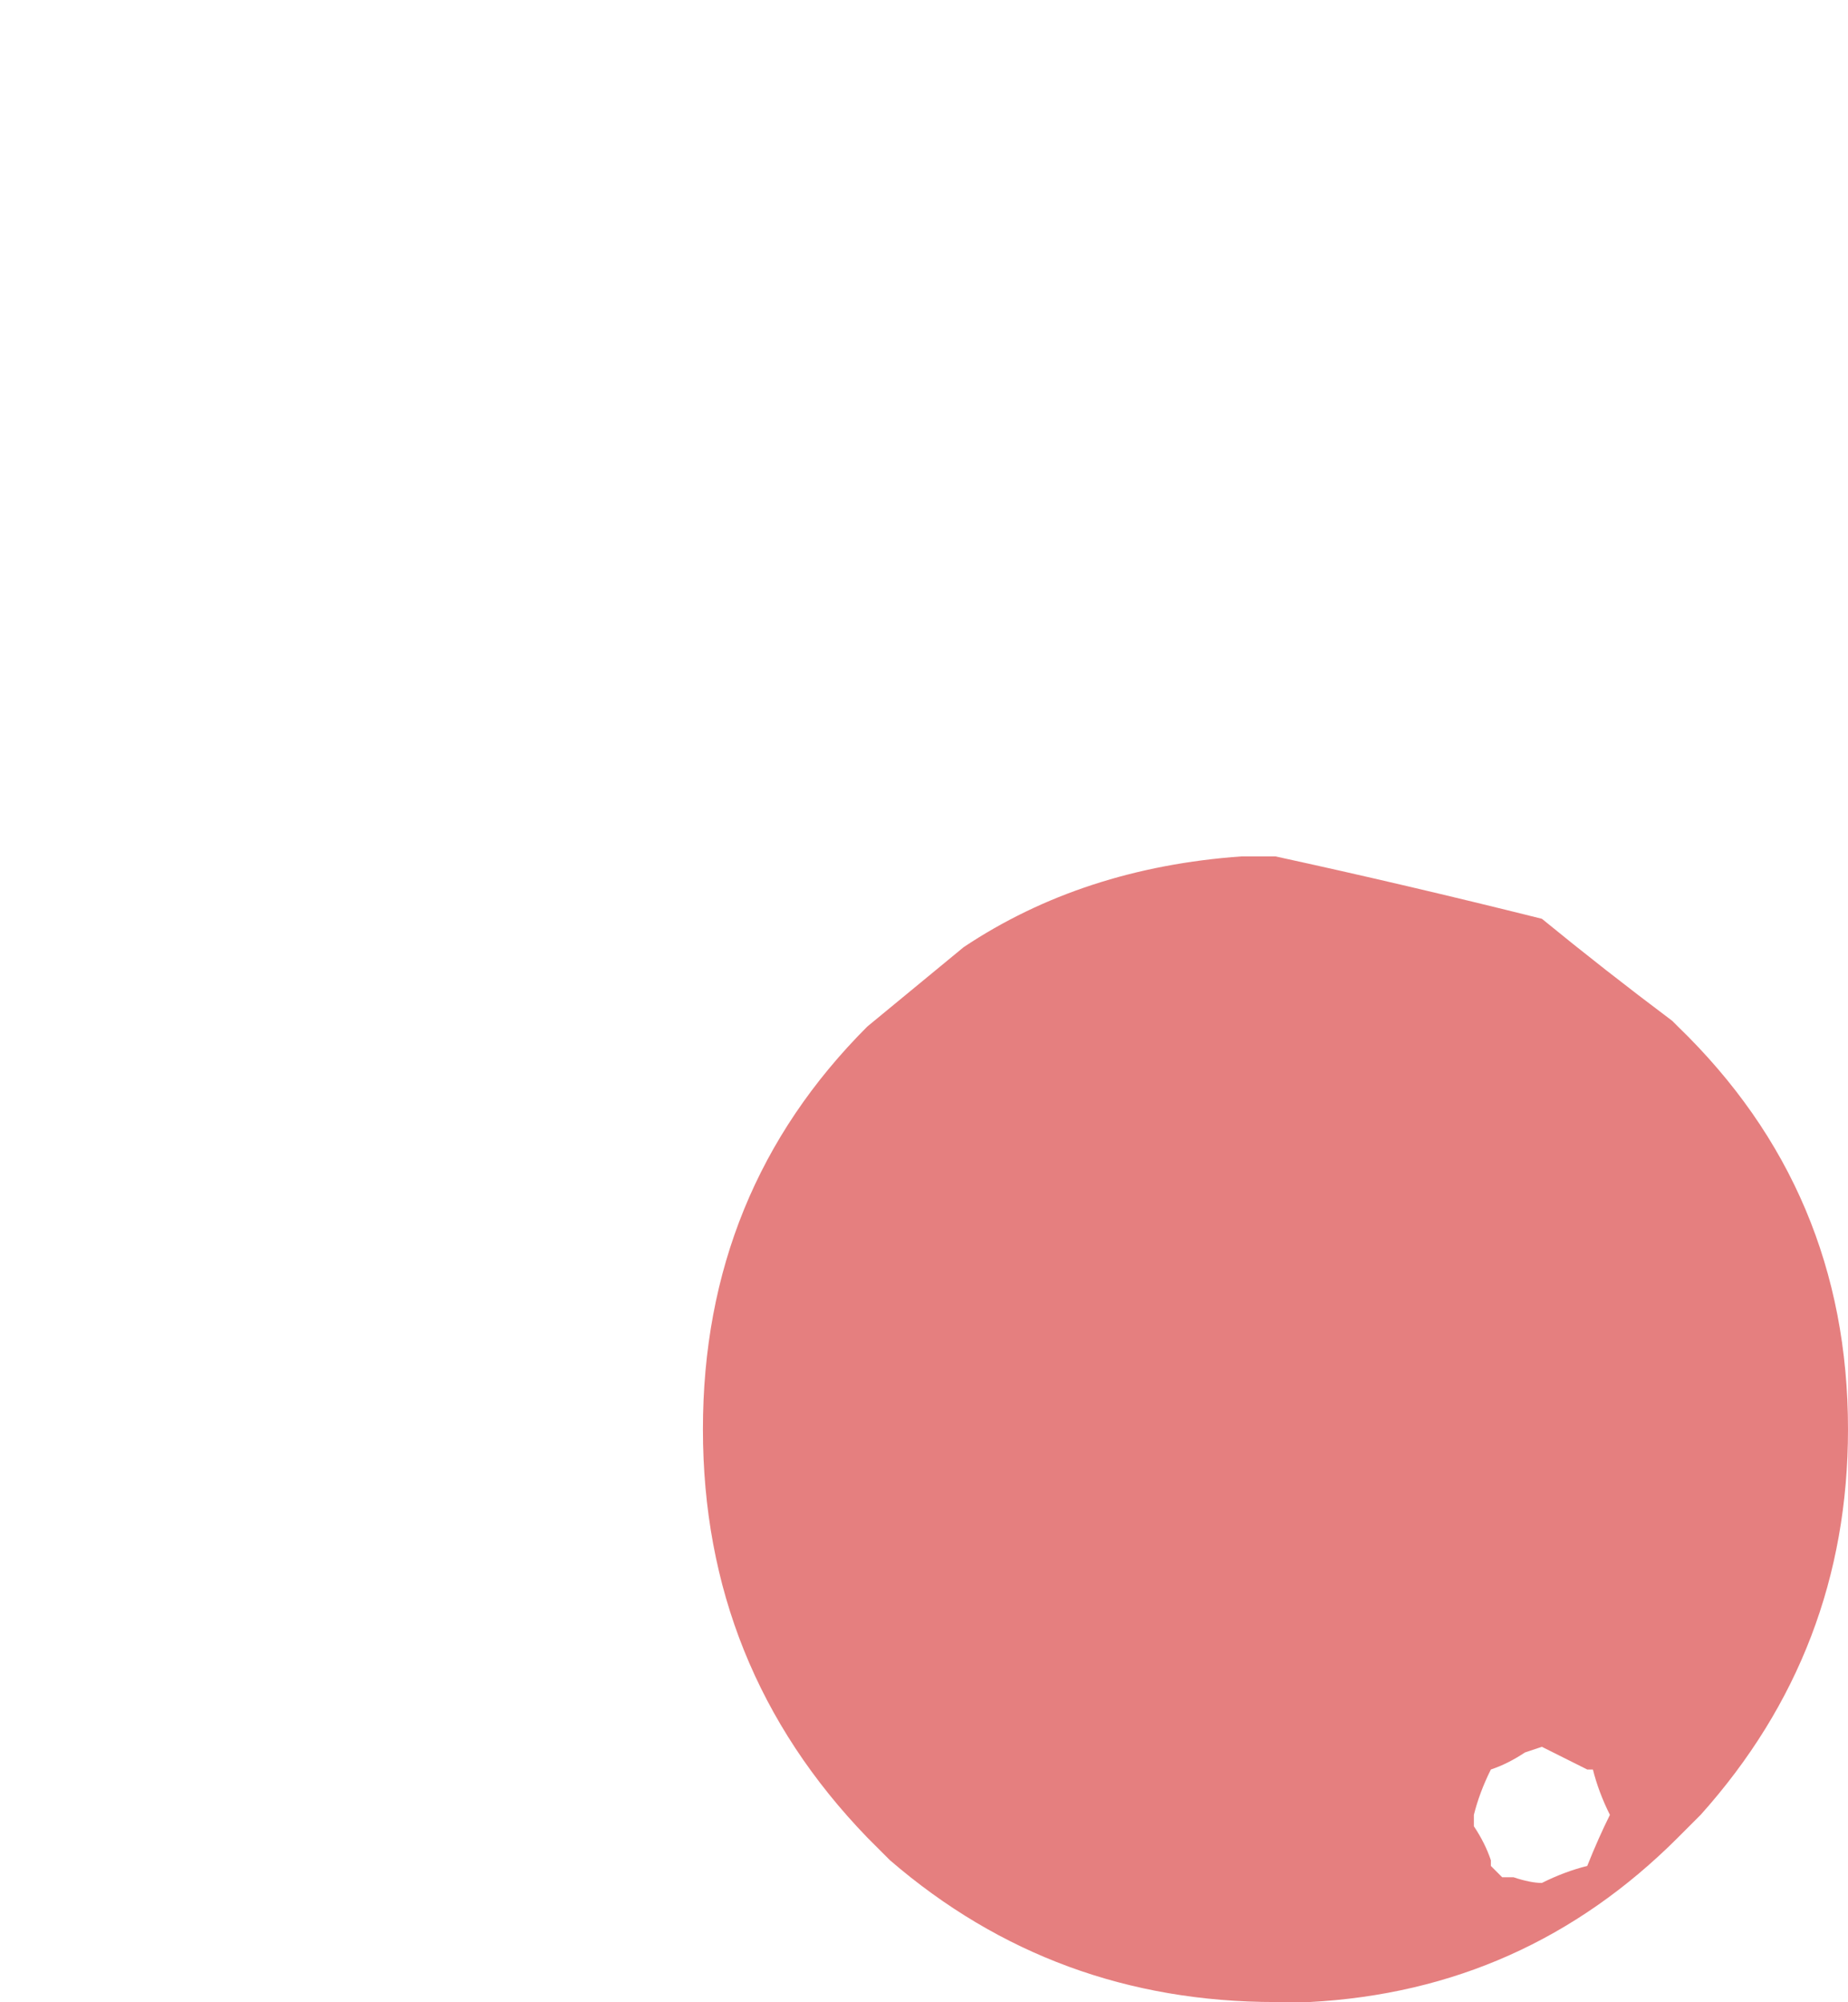 <?xml version="1.0" encoding="UTF-8" standalone="no"?>
<svg xmlns:xlink="http://www.w3.org/1999/xlink" height="17.65px" width="16.3px" xmlns="http://www.w3.org/2000/svg">
  <g transform="matrix(1.0, 0.0, 0.0, 1.0, 11.25, 12.65)">
    <path d="M1.75 3.35 L1.75 3.45 Q1.85 3.6 1.9 3.75 L1.9 3.8 2.0 3.9 2.1 3.9 Q2.25 3.95 2.35 3.95 L2.35 3.95 Q2.55 3.85 2.75 3.8 2.85 3.55 2.95 3.35 L2.95 3.35 Q2.85 3.15 2.8 2.95 L2.75 2.95 2.75 2.95 Q2.55 2.85 2.35 2.75 L2.2 2.8 Q2.05 2.9 1.9 2.95 1.8 3.15 1.75 3.35 M-5.05 -0.05 Q-5.05 2.05 -3.6 3.55 L-3.4 3.75 Q-1.95 5.0 0.0 5.0 L0.3 5.0 Q2.2 4.9 3.55 3.55 L3.75 3.35 Q5.05 1.9 5.05 -0.05 5.05 -2.15 3.55 -3.6 L3.5 -3.65 Q2.9 -4.1 2.35 -4.55 1.15 -4.85 0.0 -5.1 L-0.3 -5.1 Q-1.7 -5.0 -2.75 -4.3 L-3.6 -3.6 Q-5.05 -2.15 -5.05 -0.05" fill="#cc0000" fill-opacity="0.502" fill-rule="evenodd" stroke="none">
      <animate attributeName="fill" dur="2s" repeatCount="indefinite" values="#cc0000;#cc0001"/>
      <animate attributeName="fill-opacity" dur="2s" repeatCount="indefinite" values="0.502;0.0"/>
      <animate attributeName="d" dur="2s" repeatCount="indefinite" values="M1.75 3.35 L1.75 3.45 Q1.85 3.6 1.9 3.75 L1.9 3.8 2.0 3.9 2.1 3.9 Q2.25 3.95 2.35 3.95 L2.35 3.95 Q2.55 3.85 2.75 3.8 2.85 3.55 2.95 3.35 L2.95 3.35 Q2.85 3.15 2.8 2.95 L2.75 2.95 2.75 2.95 Q2.55 2.85 2.35 2.75 L2.2 2.8 Q2.05 2.9 1.9 2.95 1.8 3.15 1.75 3.35 M-5.05 -0.05 Q-5.05 2.05 -3.6 3.55 L-3.4 3.75 Q-1.95 5.0 0.0 5.0 L0.3 5.0 Q2.2 4.9 3.55 3.55 L3.75 3.35 Q5.05 1.9 5.05 -0.05 5.05 -2.15 3.55 -3.6 L3.5 -3.65 Q2.9 -4.1 2.35 -4.55 1.15 -4.85 0.0 -5.1 L-0.3 -5.1 Q-1.7 -5.0 -2.75 -4.3 L-3.6 -3.6 Q-5.05 -2.15 -5.05 -0.05;M-10.55 -6.55 L-10.55 -6.55 Q-10.55 -4.65 -9.4 -3.25 L-9.2 -2.95 -8.95 -2.6 -8.15 -1.95 Q-6.95 -1.15 -5.45 -1.05 L-5.05 -1.05 Q-2.75 -1.05 -1.15 -2.65 0.3 -4.15 0.45 -6.15 L0.45 -6.55 Q0.45 -8.4 -0.55 -9.8 L-1.15 -10.45 -2.1 -11.2 Q-2.85 -11.7 -4.65 -12.05 L-6.4 -11.9 Q-7.65 -11.6 -8.95 -10.45 -10.55 -8.85 -10.55 -6.55 M-11.25 -6.7 Q-11.25 -4.4 -9.75 -2.65 L-9.55 -2.45 Q-7.85 -0.85 -5.6 -0.75 L-5.3 -0.75 Q-3.05 -0.75 -1.4 -2.25 L-1.1 -2.45 Q0.65 -4.25 0.65 -6.8 0.6 -9.15 -1.1 -10.9 L-1.1 -10.9 Q-1.7 -11.5 -2.4 -11.9 -3.55 -12.55 -4.9 -12.65 L-5.3 -12.65 Q-6.9 -12.65 -8.25 -11.9 L-9.55 -10.9 Q-11.25 -9.15 -11.25 -6.7"/>
    </path>
    <path d="M1.75 3.35 Q1.85 3.55 1.9 3.75 L1.9 3.8 1.9 3.8 2.0 3.9 Q2.2 3.95 2.35 3.95 2.55 3.85 2.75 3.8 2.85 3.55 2.95 3.35 L2.95 3.35 Q2.85 3.15 2.8 2.95 L2.75 2.95 2.75 2.95 Q2.55 2.85 2.35 2.75 L2.2 2.8 Q2.05 2.9 1.9 2.95 1.8 3.15 1.75 3.35" fill="#0066ff" fill-opacity="0.0" fill-rule="evenodd" stroke="none">
      <animate attributeName="fill" dur="2s" repeatCount="indefinite" values="#0066ff;#0033ff"/>
      <animate attributeName="fill-opacity" dur="2s" repeatCount="indefinite" values="0.0;0.0"/>
      <animate attributeName="d" dur="2s" repeatCount="indefinite" values="M1.75 3.35 Q1.85 3.55 1.9 3.75 L1.9 3.8 1.9 3.8 2.0 3.9 Q2.2 3.95 2.35 3.95 2.55 3.85 2.75 3.8 2.85 3.55 2.95 3.35 L2.95 3.35 Q2.85 3.15 2.8 2.95 L2.75 2.95 2.75 2.95 Q2.55 2.85 2.35 2.75 L2.2 2.8 Q2.05 2.9 1.9 2.95 1.8 3.15 1.75 3.35;M-10.55 -6.55 Q-10.55 -4.45 -9.2 -2.95 L-8.95 -2.65 -8.85 -2.6 -8.15 -1.95 Q-6.8 -1.05 -5.05 -1.05 -2.75 -1.05 -1.15 -2.65 0.3 -4.15 0.45 -6.15 L0.45 -6.55 Q0.45 -8.4 -0.55 -9.8 L-1.15 -10.45 -2.1 -11.2 Q-2.85 -11.7 -4.65 -12.05 L-6.4 -11.9 Q-7.65 -11.6 -8.95 -10.45 -10.55 -8.85 -10.55 -6.55"/>
    </path>
    <path d="M-5.05 -0.05 Q-5.05 -2.15 -3.6 -3.6 L-2.75 -4.3 Q-1.7 -5.0 -0.3 -5.1 L0.0 -5.1 Q1.15 -4.85 2.35 -4.55 2.9 -4.1 3.5 -3.65 L3.55 -3.6 Q5.05 -2.15 5.05 -0.05 5.05 1.9 3.75 3.35 L3.55 3.55 Q2.2 4.9 0.3 5.0 L0.0 5.0 Q-1.95 5.0 -3.4 3.75 L-3.6 3.55 Q-5.05 2.05 -5.05 -0.05 M1.75 3.35 Q1.8 3.15 1.9 2.95 2.05 2.9 2.2 2.8 L2.35 2.75 Q2.55 2.85 2.75 2.95 L2.75 2.95 2.8 2.95 Q2.85 3.15 2.95 3.35 L2.95 3.35 Q2.85 3.55 2.75 3.8 2.55 3.85 2.35 3.95 L2.35 3.95 Q2.25 3.95 2.1 3.9 L2.0 3.9 1.9 3.8 1.9 3.75 Q1.85 3.6 1.75 3.45 L1.75 3.35 Q1.8 3.15 1.9 2.95 2.05 2.9 2.2 2.8 L2.35 2.75 Q2.55 2.85 2.75 2.95 L2.75 2.95 2.8 2.95 Q2.85 3.15 2.95 3.35 L2.95 3.35 Q2.85 3.55 2.75 3.8 2.55 3.85 2.35 3.95 2.2 3.95 2.0 3.9 L1.9 3.8 1.9 3.8 1.9 3.75 Q1.85 3.55 1.75 3.35" fill="none" stroke="#000000" stroke-linecap="round" stroke-linejoin="round" stroke-opacity="0.0" stroke-width="1.0">
      <animate attributeName="stroke" dur="2s" repeatCount="indefinite" values="#000000;#000001"/>
      <animate attributeName="stroke-width" dur="2s" repeatCount="indefinite" values="0.0;0.0"/>
      <animate attributeName="fill-opacity" dur="2s" repeatCount="indefinite" values="0.0;0.0"/>
      <animate attributeName="d" dur="2s" repeatCount="indefinite" values="M-5.05 -0.05 Q-5.05 -2.15 -3.6 -3.6 L-2.75 -4.3 Q-1.7 -5.0 -0.3 -5.1 L0.0 -5.1 Q1.15 -4.85 2.35 -4.55 2.9 -4.1 3.5 -3.65 L3.55 -3.6 Q5.05 -2.15 5.05 -0.05 5.05 1.9 3.75 3.35 L3.55 3.55 Q2.2 4.9 0.3 5.0 L0.0 5.0 Q-1.95 5.0 -3.4 3.75 L-3.6 3.55 Q-5.05 2.05 -5.05 -0.05 M1.75 3.35 Q1.8 3.15 1.9 2.95 2.05 2.9 2.2 2.8 L2.35 2.75 Q2.55 2.85 2.75 2.95 L2.75 2.95 2.8 2.95 Q2.85 3.15 2.95 3.35 L2.95 3.35 Q2.85 3.55 2.75 3.8 2.55 3.85 2.35 3.95 L2.35 3.95 Q2.25 3.95 2.1 3.9 L2.0 3.9 1.9 3.8 1.9 3.75 Q1.85 3.6 1.75 3.45 L1.75 3.35 Q1.8 3.15 1.9 2.95 2.05 2.9 2.2 2.8 L2.35 2.75 Q2.55 2.85 2.75 2.95 L2.75 2.95 2.8 2.95 Q2.85 3.15 2.95 3.35 L2.95 3.35 Q2.85 3.55 2.75 3.8 2.55 3.85 2.35 3.95 2.2 3.95 2.0 3.9 L1.9 3.8 1.9 3.8 1.9 3.75 Q1.85 3.55 1.75 3.35;M-11.25 -6.7 Q-11.25 -9.15 -9.55 -10.9 L-8.25 -11.9 Q-6.9 -12.65 -5.3 -12.65 L-4.9 -12.65 Q-3.55 -12.55 -2.4 -11.9 -1.7 -11.5 -1.1 -10.9 L-1.1 -10.9 Q0.6 -9.15 0.65 -6.8 0.65 -4.25 -1.1 -2.45 L-1.4 -2.25 Q-3.05 -0.75 -5.3 -0.75 L-5.6 -0.75 Q-7.85 -0.85 -9.55 -2.45 L-9.75 -2.65 Q-11.25 -4.4 -11.25 -6.7 M-10.55 -6.55 Q-10.55 -8.85 -8.95 -10.45 -7.65 -11.6 -6.4 -11.9 L-4.65 -12.05 Q-2.85 -11.7 -2.1 -11.2 L-1.15 -10.45 -0.55 -9.8 Q0.45 -8.4 0.45 -6.55 L0.45 -6.15 Q0.3 -4.15 -1.15 -2.65 -2.75 -1.05 -5.05 -1.05 L-5.45 -1.05 Q-6.95 -1.15 -8.15 -1.95 L-8.95 -2.6 -9.2 -2.95 -9.4 -3.25 Q-10.55 -4.65 -10.55 -6.55 L-10.55 -6.55 Q-10.55 -8.85 -8.95 -10.45 -7.65 -11.6 -6.4 -11.9 L-4.65 -12.05 Q-2.85 -11.7 -2.1 -11.2 L-1.15 -10.45 -0.55 -9.8 Q0.45 -8.4 0.45 -6.55 L0.45 -6.15 Q0.3 -4.15 -1.15 -2.65 -2.75 -1.05 -5.05 -1.05 -6.8 -1.05 -8.15 -1.95 L-8.85 -2.6 -8.95 -2.65 -9.2 -2.95 Q-10.55 -4.45 -10.55 -6.55"/>
    </path>
  </g>
</svg>

